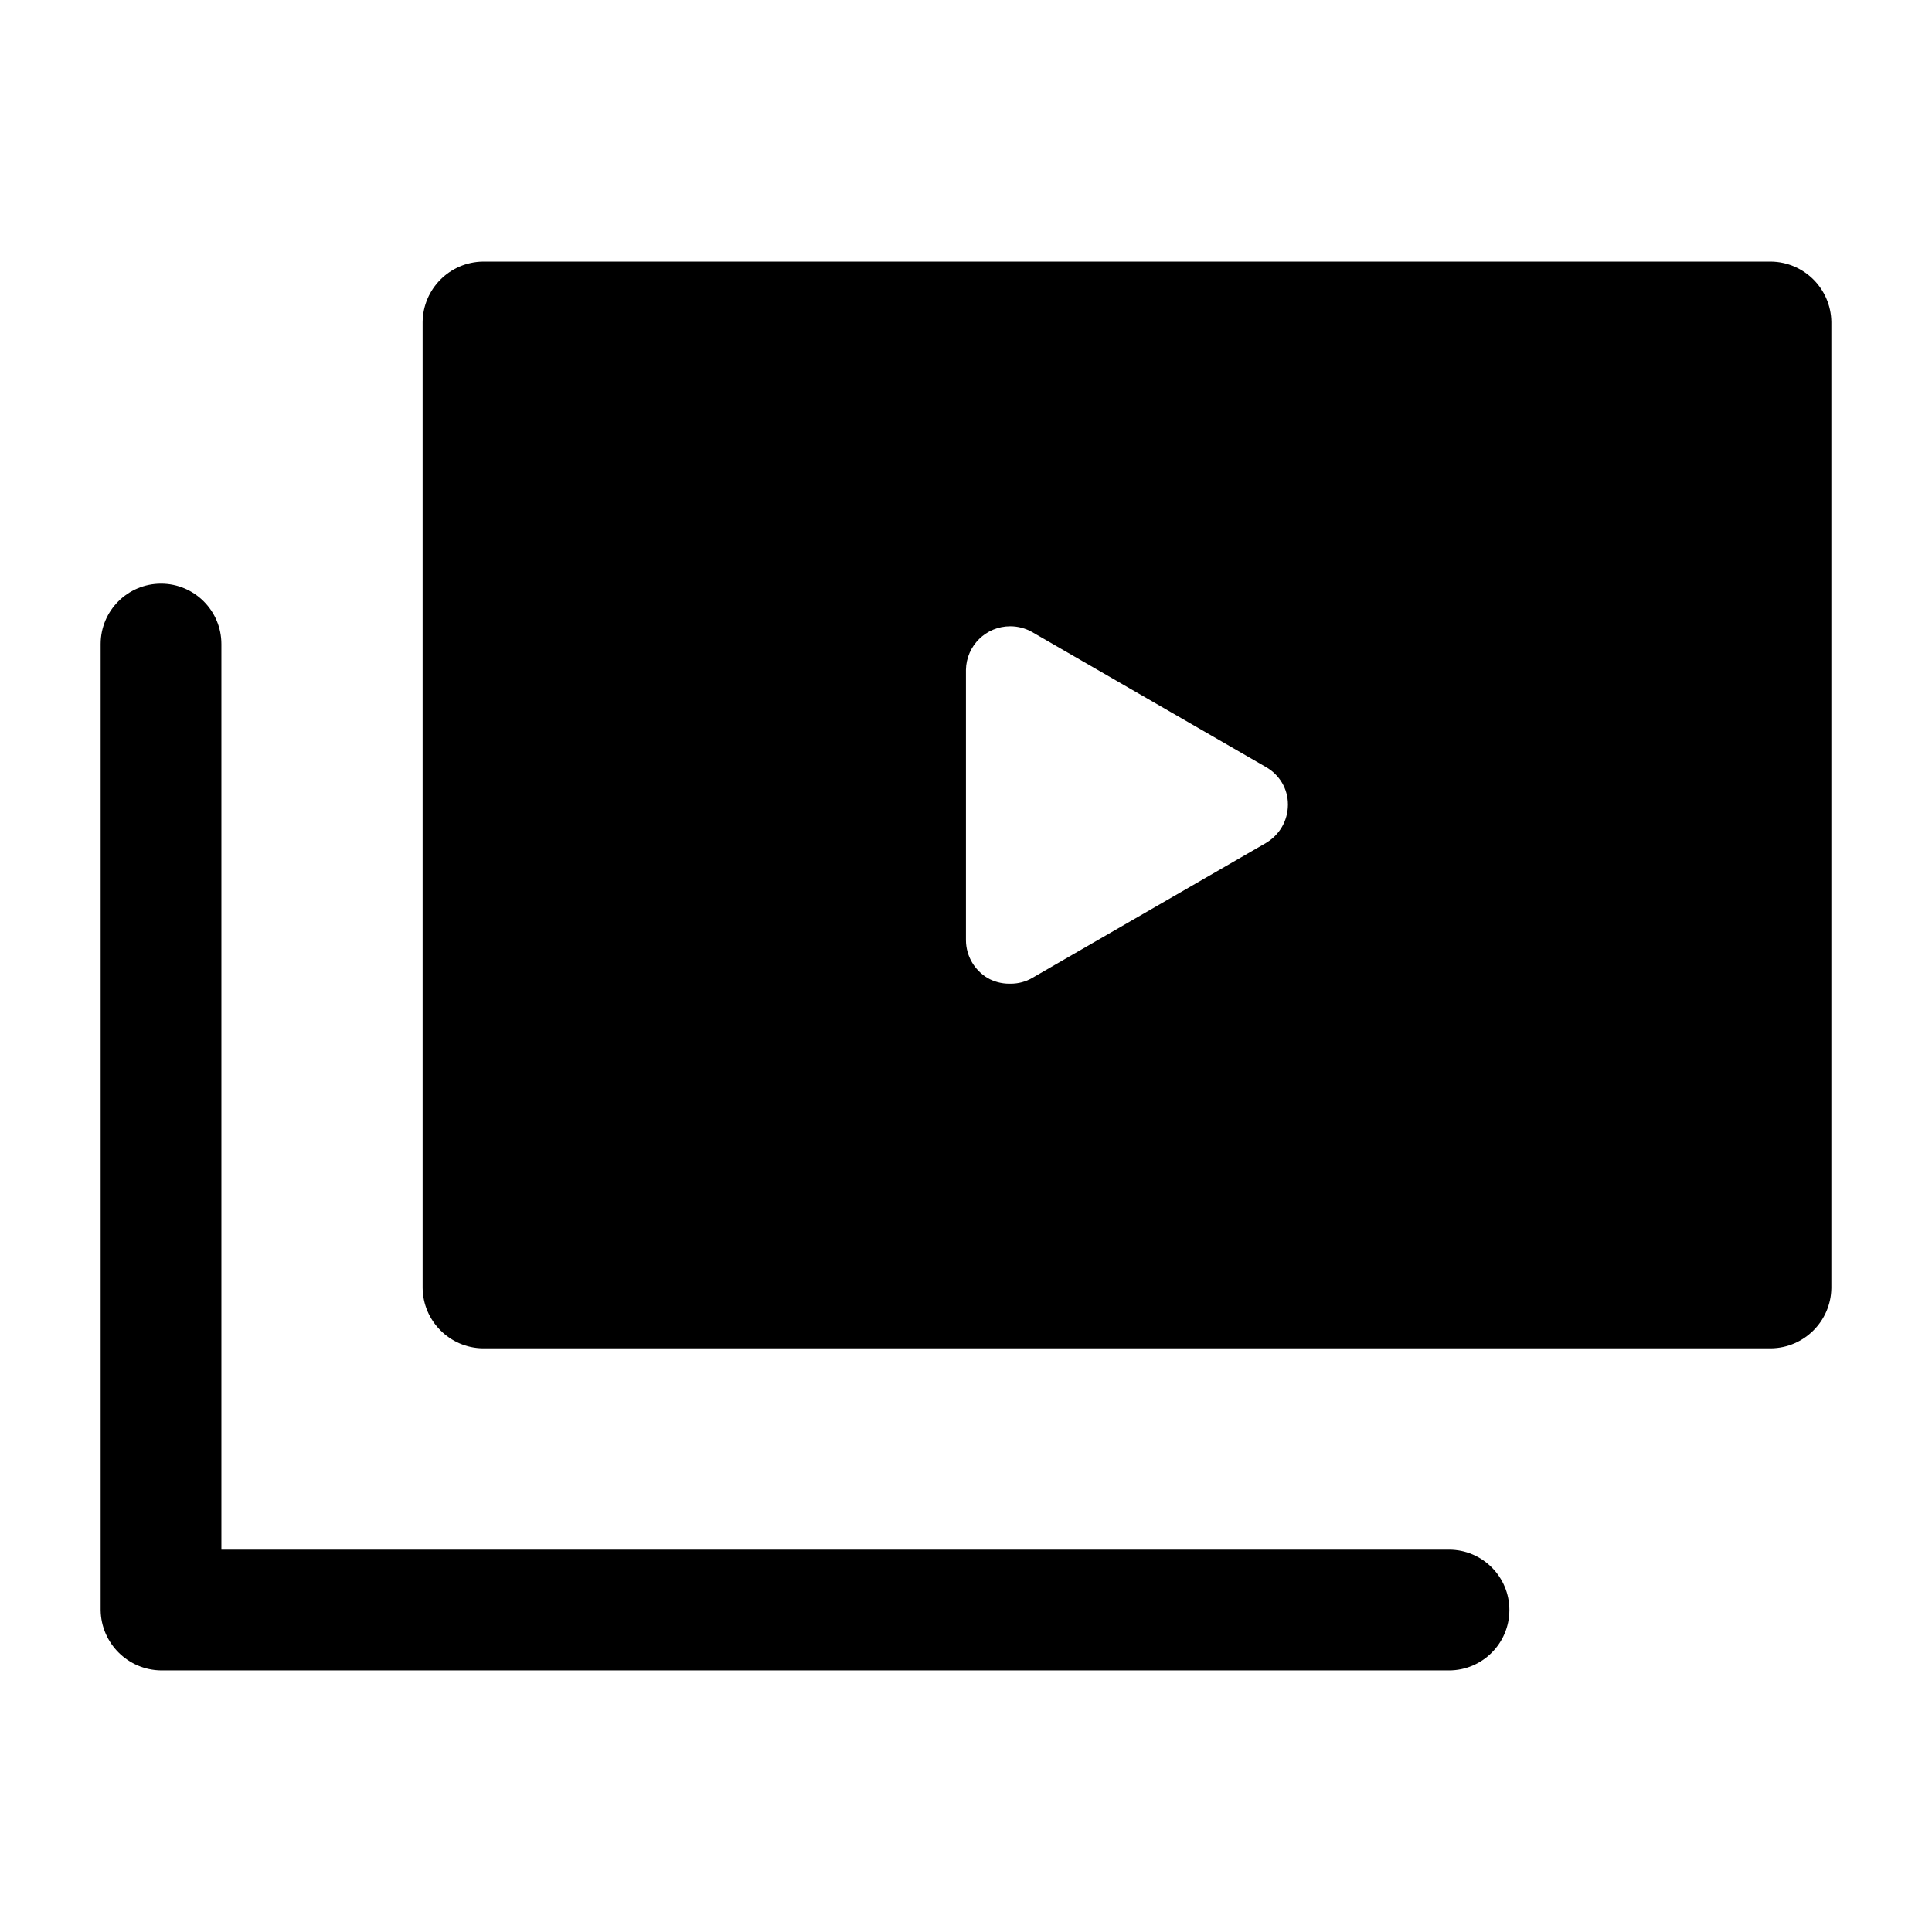 <!-- Generated by IcoMoon.io -->
<svg version="1.1" xmlns="http://www.w3.org/2000/svg" width="32" height="32" viewBox="0 0 32 32">
<title>my-courses-new</title>
<path d="M24 27.667h-21.333c-0.549-0.007-0.993-0.451-1-0.999v-16.001c0-0.552 0.448-1 1-1s1 0.448 1 1v0 15h20.333c0.552 0 1 0.448 1 1s-0.448 1-1 1v0zM29.333 4.333h-21.333c-0.549 0.007-0.993 0.451-1 0.999v16.001c0.007 0.549 0.451 0.993 0.999 1h21.334c0.549-0.007 0.993-0.451 1-0.999v-16.001c-0.007-0.549-0.451-0.993-0.999-1h-0.001zM20.973 13.96l-3.88 2.24c-0.102 0.059-0.224 0.093-0.355 0.093-0.002 0-0.004 0-0.006-0h0c-0.004 0-0.010 0-0.015 0-0.132 0-0.255-0.035-0.362-0.095l0.004 0.002c-0.216-0.129-0.358-0.361-0.36-0.626v-4.48c0.007-0.4 0.332-0.721 0.733-0.721 0.132 0 0.256 0.035 0.364 0.096l-0.004-0.002 3.88 2.24c0.216 0.124 0.36 0.353 0.36 0.616 0 0.004-0 0.008-0 0.011v-0.001c-0.002 0.266-0.144 0.497-0.357 0.625l-0.003 0.002z"></path>
</svg>
